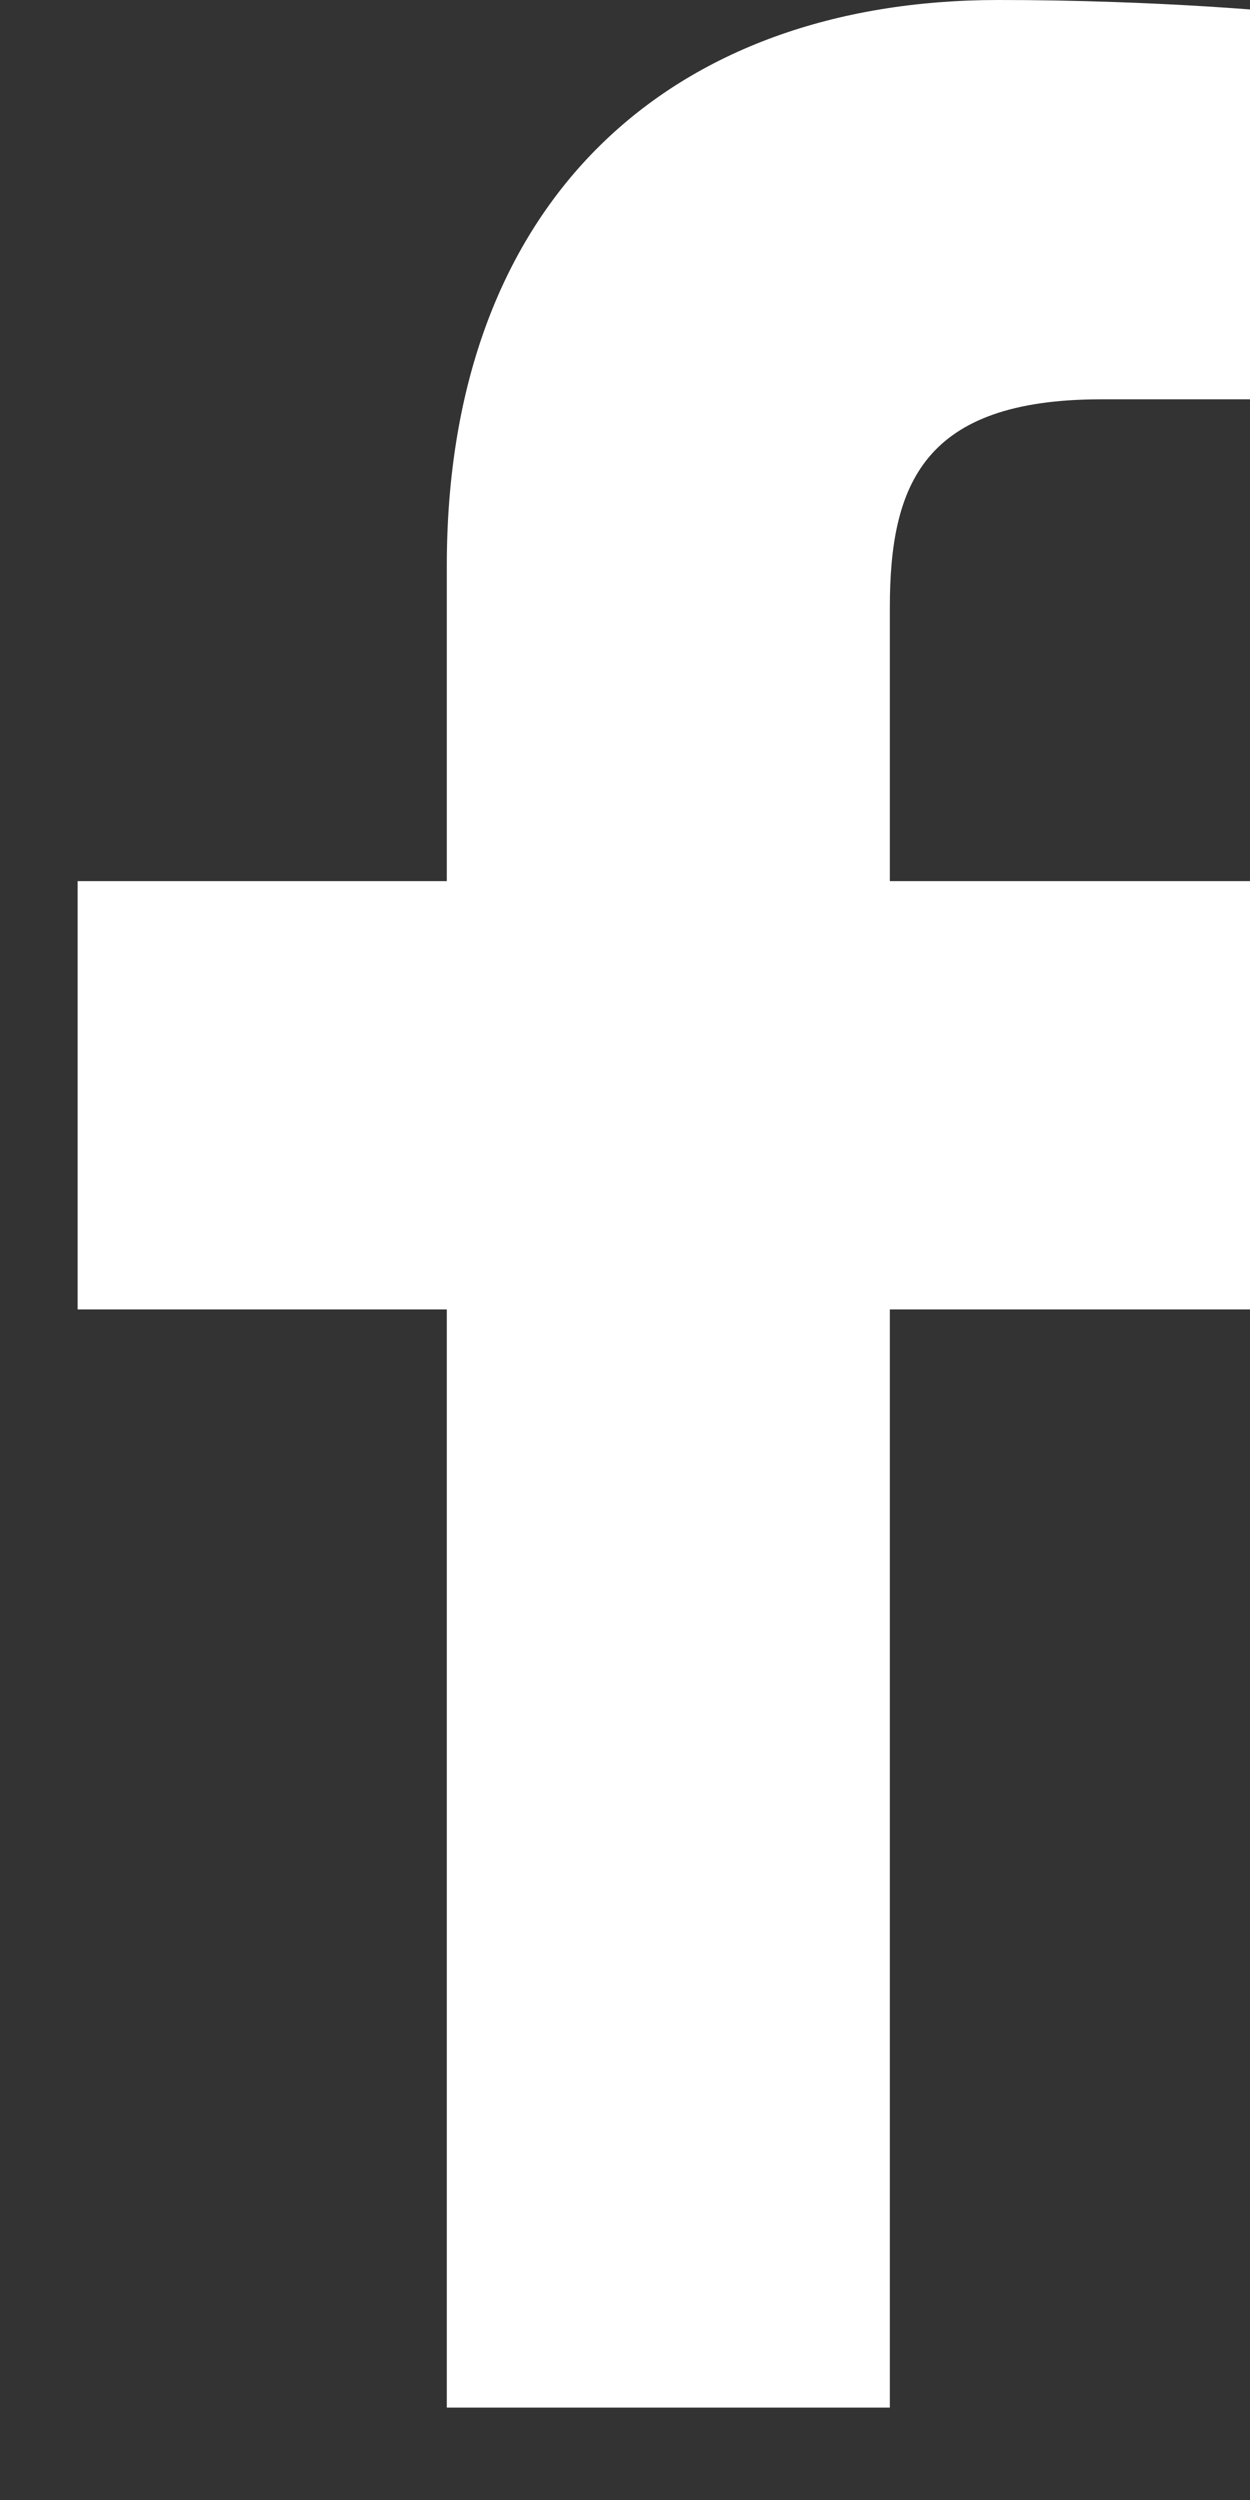 <?xml version="1.0" encoding="UTF-8" standalone="no"?>
<!DOCTYPE svg PUBLIC "-//W3C//DTD SVG 1.1//EN" "http://www.w3.org/Graphics/SVG/1.1/DTD/svg11.dtd">
<svg width="100%" height="100%" viewBox="0 0 12 24" version="1.1" xmlns="http://www.w3.org/2000/svg" xmlns:xlink="http://www.w3.org/1999/xlink" xml:space="preserve" xmlns:serif="http://www.serif.com/" style="fill-rule:evenodd;clip-rule:evenodd;stroke-linejoin:round;stroke-miterlimit:2;">
    <rect x="0" y="0" width="12" height="24" fill="#333333" stroke="none"/>
    <g transform="matrix(1,0,0,1,-1695.54,-72.445)">
        <g transform="matrix(1.032,0,0,1,-60.571,84)">
            <g transform="matrix(0.862,0,0,0.889,1701.1,-11.555)">
                <path d="M14.984,0.187L14.984,4.312L12.531,4.312C10.609,4.312 10.25,5.234 10.25,6.562L10.25,9.515L14.828,9.515L14.219,14.14L10.25,14.14L10.25,25.999L5.469,25.999L5.469,14.14L1.485,14.14L1.485,9.515L5.469,9.515L5.469,6.109C5.469,2.156 7.891,0 11.422,0C13.109,0 14.563,0.125 14.985,0.187L14.984,0.187Z" style="fill:white;fill-rule:nonzero;"/>
            </g>
        </g>
    </g>
</svg>
